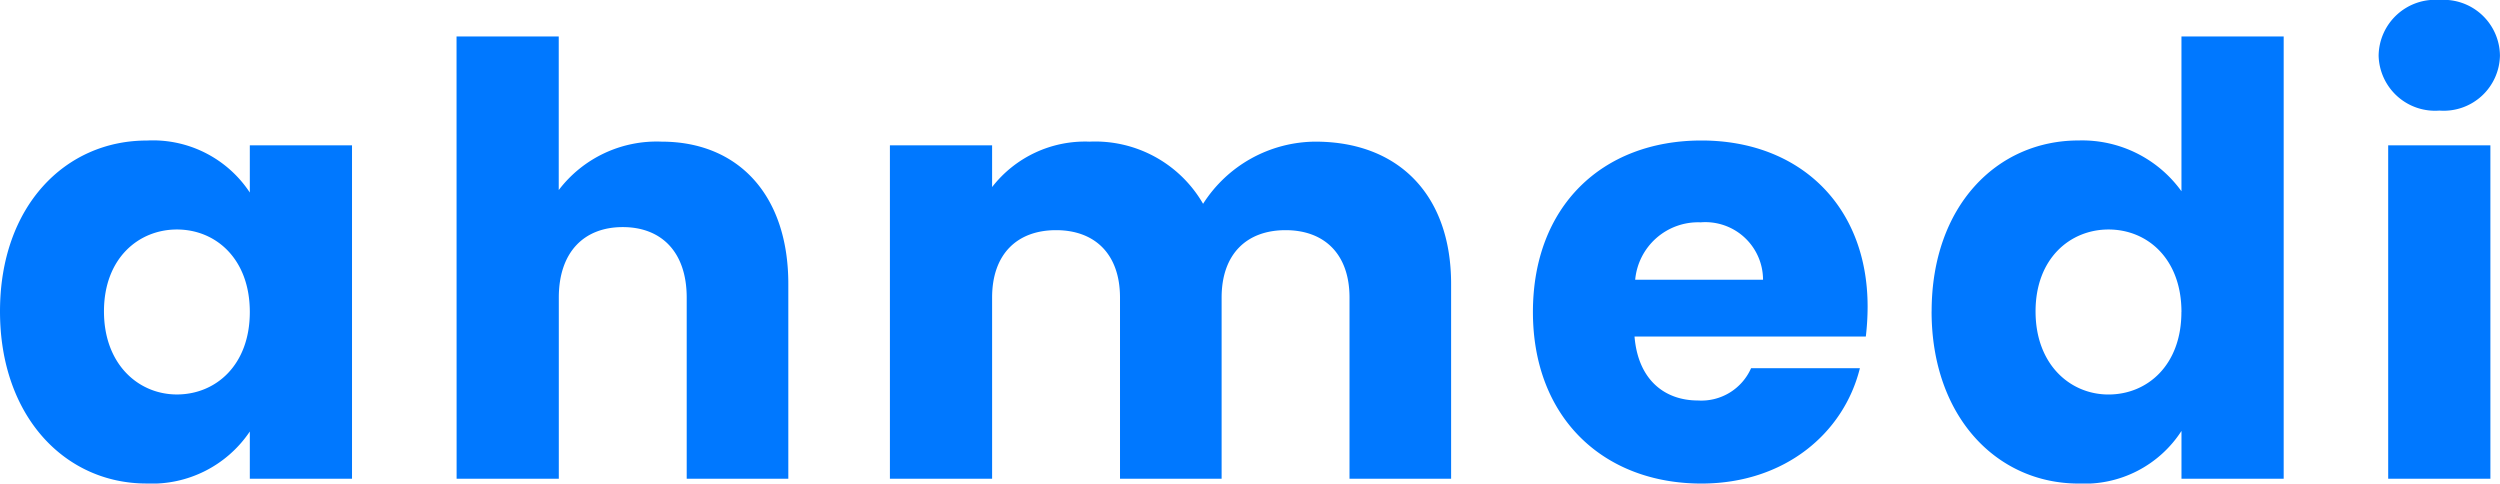 <svg xmlns="http://www.w3.org/2000/svg" width="148.24" height="28.67" viewBox="0 0 148.24 28.67">
  <path id="logo" d="M.448,5.648c0,6.237,3.863,10.206,8.682,10.206a6.992,6.992,0,0,0,6.131-3.083v2.8h6.06V-4.2h-6.06v2.8a6.883,6.883,0,0,0-6.1-3.083C4.311-4.488.448-.59.448,5.648Zm14.813.035c0,3.154-2.02,4.891-4.324,4.891-2.268,0-4.324-1.772-4.324-4.926S8.67.792,10.938.792C13.241.792,15.261,2.529,15.261,5.683ZM27.523,15.57h6.06V4.832c0-2.693,1.488-4.182,3.792-4.182s3.792,1.488,3.792,4.182V15.57h6.025V4.017c0-5.316-3.012-8.434-7.513-8.434a7.293,7.293,0,0,0-6.1,2.871v-9.108h-6.06Zm52.945,0h6.025V4.017c0-5.316-3.154-8.434-8.045-8.434A7.954,7.954,0,0,0,71.786-.731a7.387,7.387,0,0,0-6.733-3.686,6.976,6.976,0,0,0-5.777,2.693V-4.2h-6.06V15.57h6.06V4.832c0-2.587,1.488-4,3.792-4s3.792,1.418,3.792,4V15.57h6.025V4.832c0-2.587,1.488-4,3.792-4s3.792,1.418,3.792,4Zm20.8-15.2a3.419,3.419,0,0,1,3.721,3.4H97.408A3.748,3.748,0,0,1,101.271.367Zm9.462,8.647h-6.45a3.222,3.222,0,0,1-3.154,1.914c-1.949,0-3.544-1.2-3.757-3.792h13.715a15.315,15.315,0,0,0,.106-1.772c0-6.025-4.075-9.852-9.852-9.852-5.883,0-9.994,3.9-9.994,10.171s4.182,10.171,9.994,10.171C106.268,15.854,109.776,12.877,110.733,9.014Zm4.253-3.367c0,6.237,3.863,10.206,8.718,10.206a6.84,6.84,0,0,0,6.1-3.119V15.57h6.06V-10.654H129.8v9.179a7.259,7.259,0,0,0-6.1-3.012C118.849-4.488,114.986-.59,114.986,5.648Zm14.813.035c0,3.154-2.02,4.891-4.324,4.891-2.268,0-4.324-1.772-4.324-4.926S123.208.792,125.476.792C127.779.792,129.8,2.529,129.8,5.683Zm12.262,9.887h6.06V-4.2h-6.06Zm3.048-21.83a3.336,3.336,0,0,0,3.579-3.26,3.342,3.342,0,0,0-3.579-3.3,3.353,3.353,0,0,0-3.615,3.3A3.347,3.347,0,0,0,145.109-6.26Z" transform="translate(-0.448 12.816)" fill="#0078ff"/>
</svg>
